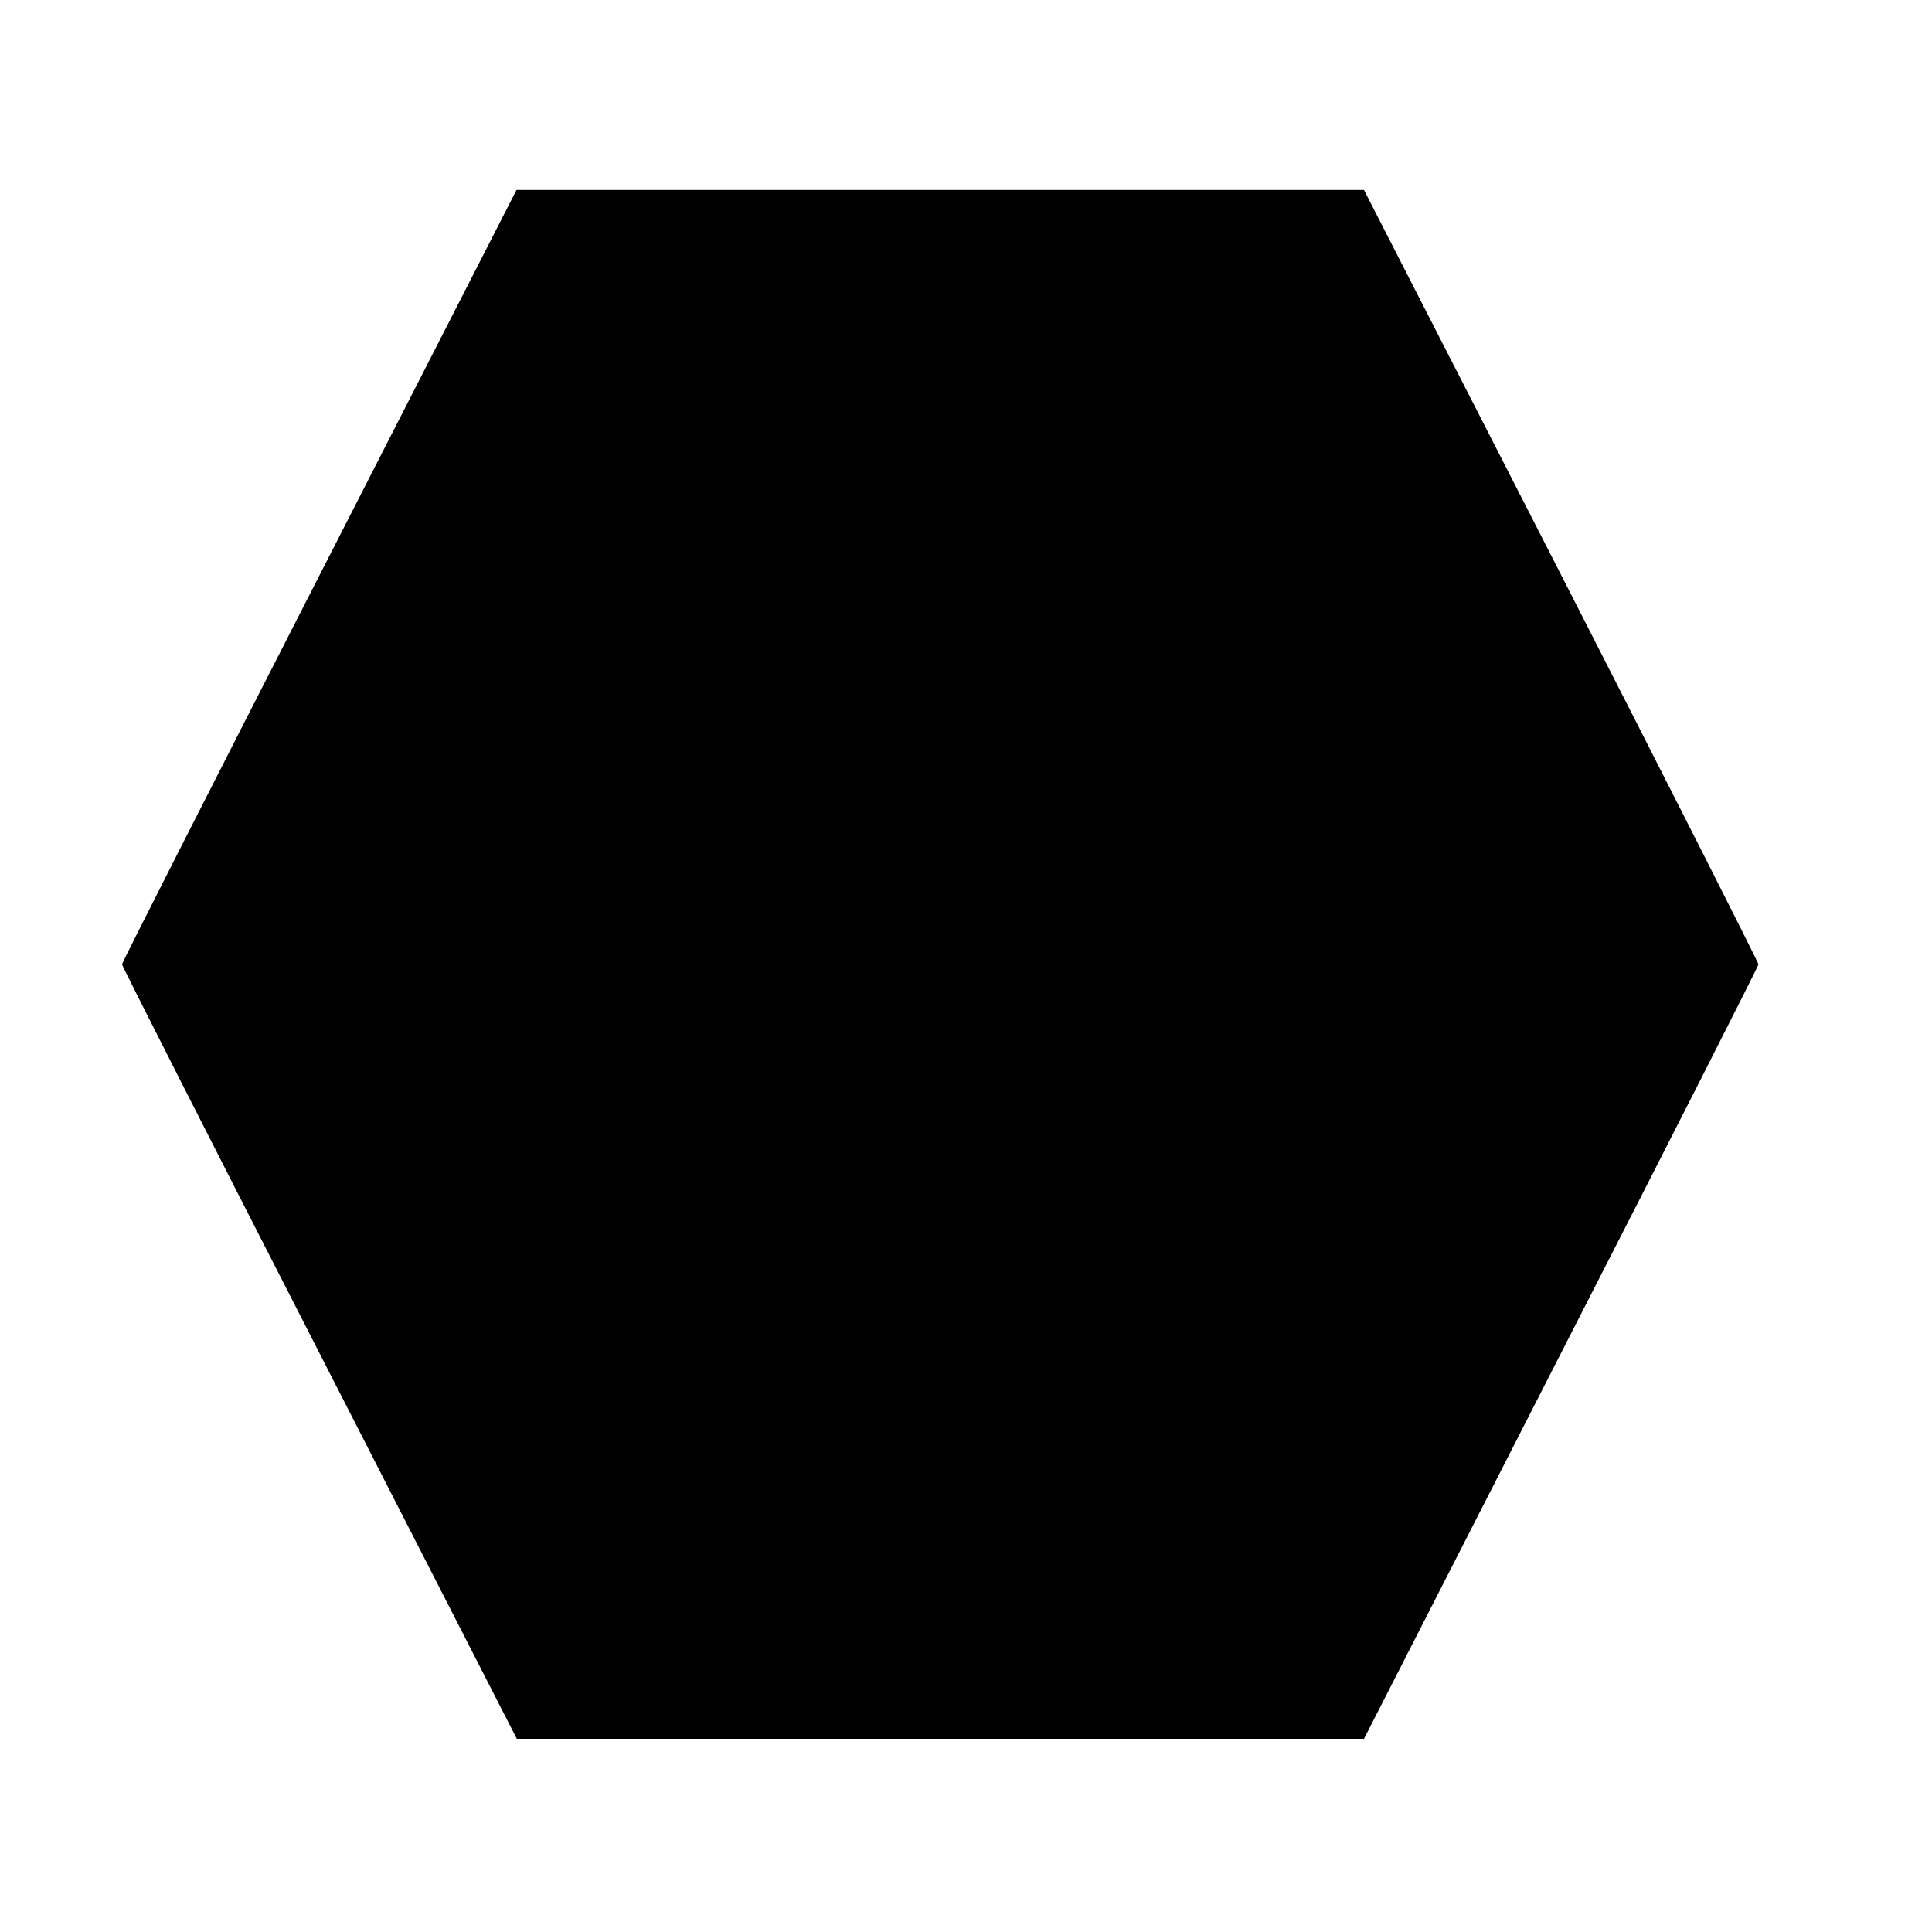 <?xml version="1.0" standalone="no"?>
<!DOCTYPE svg PUBLIC "-//W3C//DTD SVG 20010904//EN"
 "http://www.w3.org/TR/2001/REC-SVG-20010904/DTD/svg10.dtd">
<svg version="1.0" xmlns="http://www.w3.org/2000/svg"
 width="600pt" height="600pt" viewBox="0 0 600 600"
 preserveAspectRatio="xMidYMid meet">
<g transform="translate(0,600) scale(0.1,-0.1)"
fill="#000000" stroke="none">
<path d="M992 4213 c-337 -659 -613 -1202 -613 -1208 0 -5 276 -549 613 -1207
l613 -1198 1315 0 1316 0 612 1198 c337 658 613 1202 613 1207 0 6 -275 549
-612 1208 l-613 1197 -1316 0 -1316 0 -612 -1197z"/>
</g>
</svg>
